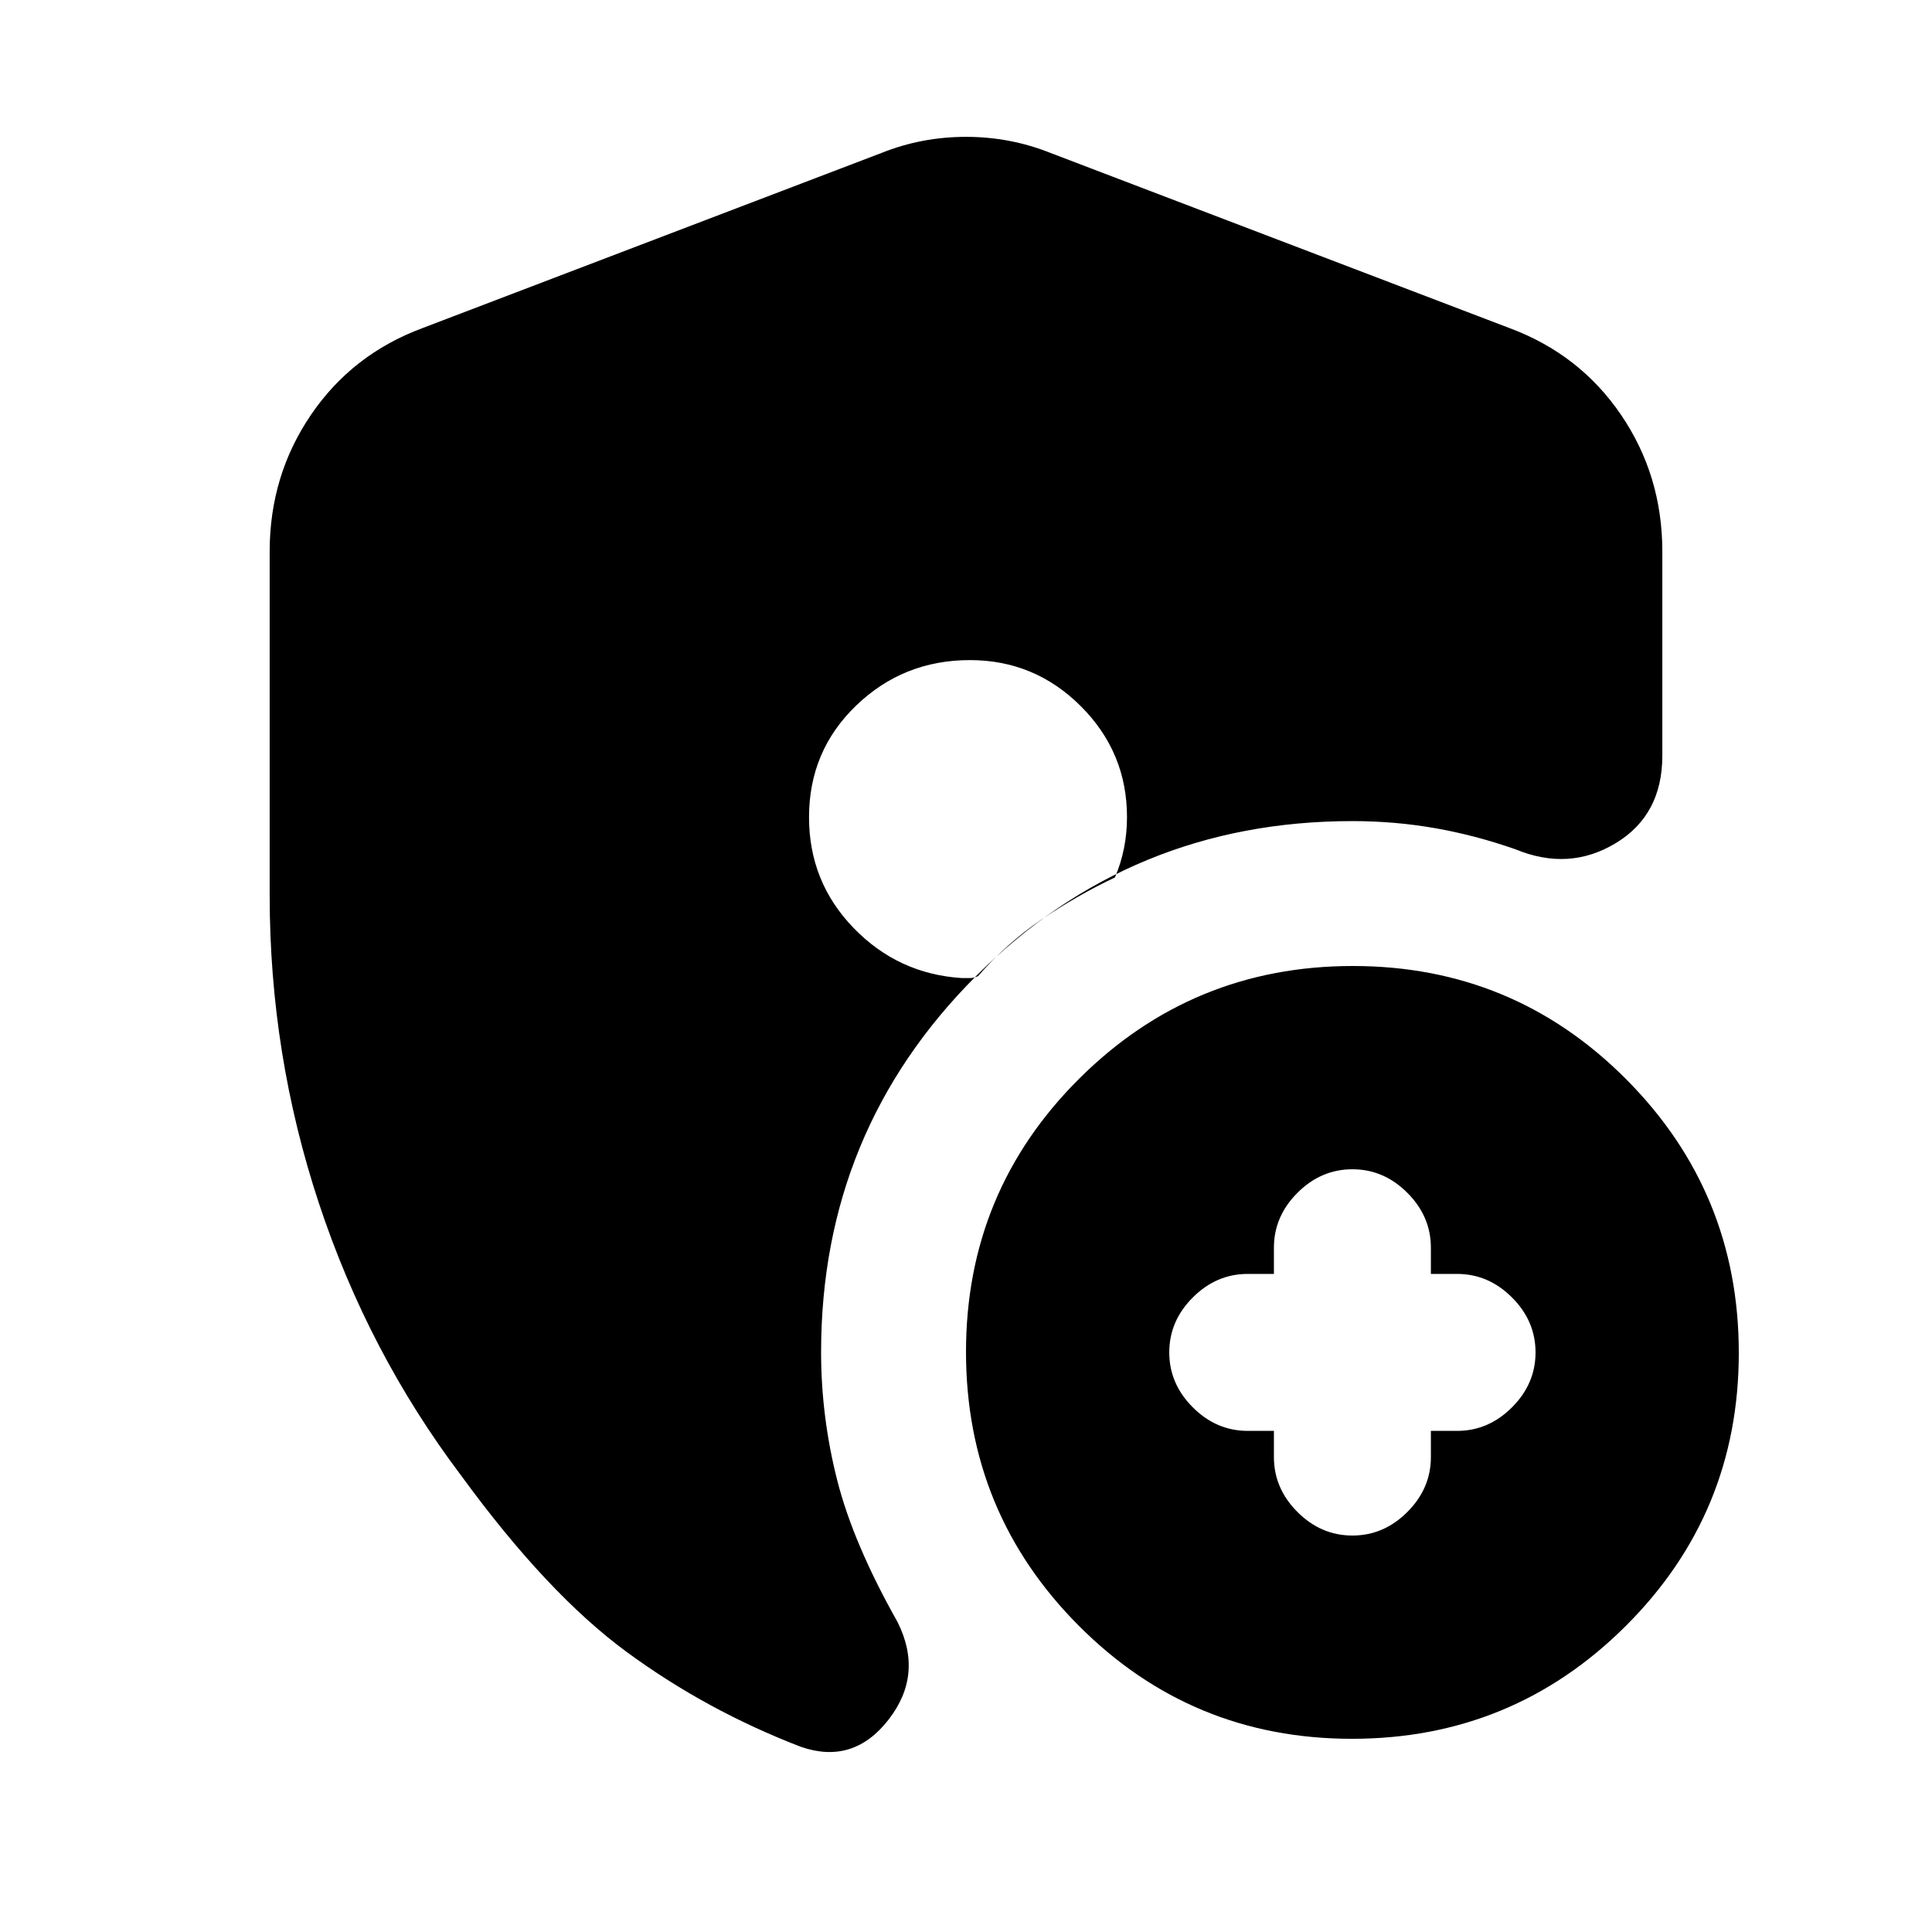 <svg xmlns="http://www.w3.org/2000/svg" height="20" viewBox="0 -960 960 960" width="20"><path d="M633-249v13q0 15.6 11.7 27.3Q656.4-197 672-197q15.6 0 27.3-11.7Q711-220.4 711-236v-13h13q15.6 0 27.3-11.7Q763-272.4 763-288q0-15.6-11.7-27.3Q739.6-327 724-327h-13v-13q0-15.6-11.7-27.3Q687.6-379 672-379q-15.6 0-27.3 11.7Q633-355.6 633-340v13h-13q-15.6 0-27.3 11.7Q581-303.6 581-288q0 15.6 11.7 27.3Q604.4-249 620-249h13Zm38.77 153Q592-96 536-152.23q-56-56.22-56-136Q480-368 536.23-424q56.22-56 136-56Q752-480 808-423.77q56 56.22 56 136Q864-208 807.77-152q-56.22 56-136 56ZM134-515v-171q0-37.69 20.5-67.85Q175-784 210-797l228-87q20-8 42-8t42 8l228 87q35 13 55.5 43.15Q826-723.69 826-686v101.51Q826-555 802.78-541q-23.23 14-49.78 3-20-7-40-10.5t-41-3.5q-110 0-187 77t-77 186.85q0 32.15 8 63.65t30 70.5q13 26-4.5 48.5T398-92q-46.75-17.95-86.37-46.98Q272-168 229-227q-46-61-70.5-135T134-515Zm347.92-117q-33.03 0-56.48 22.56Q402-586.89 402-553.92q0 32.14 22.15 55.03T478-474h4q2 0 4-1 14.16-16.25 31.58-28.13Q535-515 554-524q3-7 4.5-14.5T560-554q0-32.17-22.94-55.09Q514.13-632 481.92-632Z"/></svg>